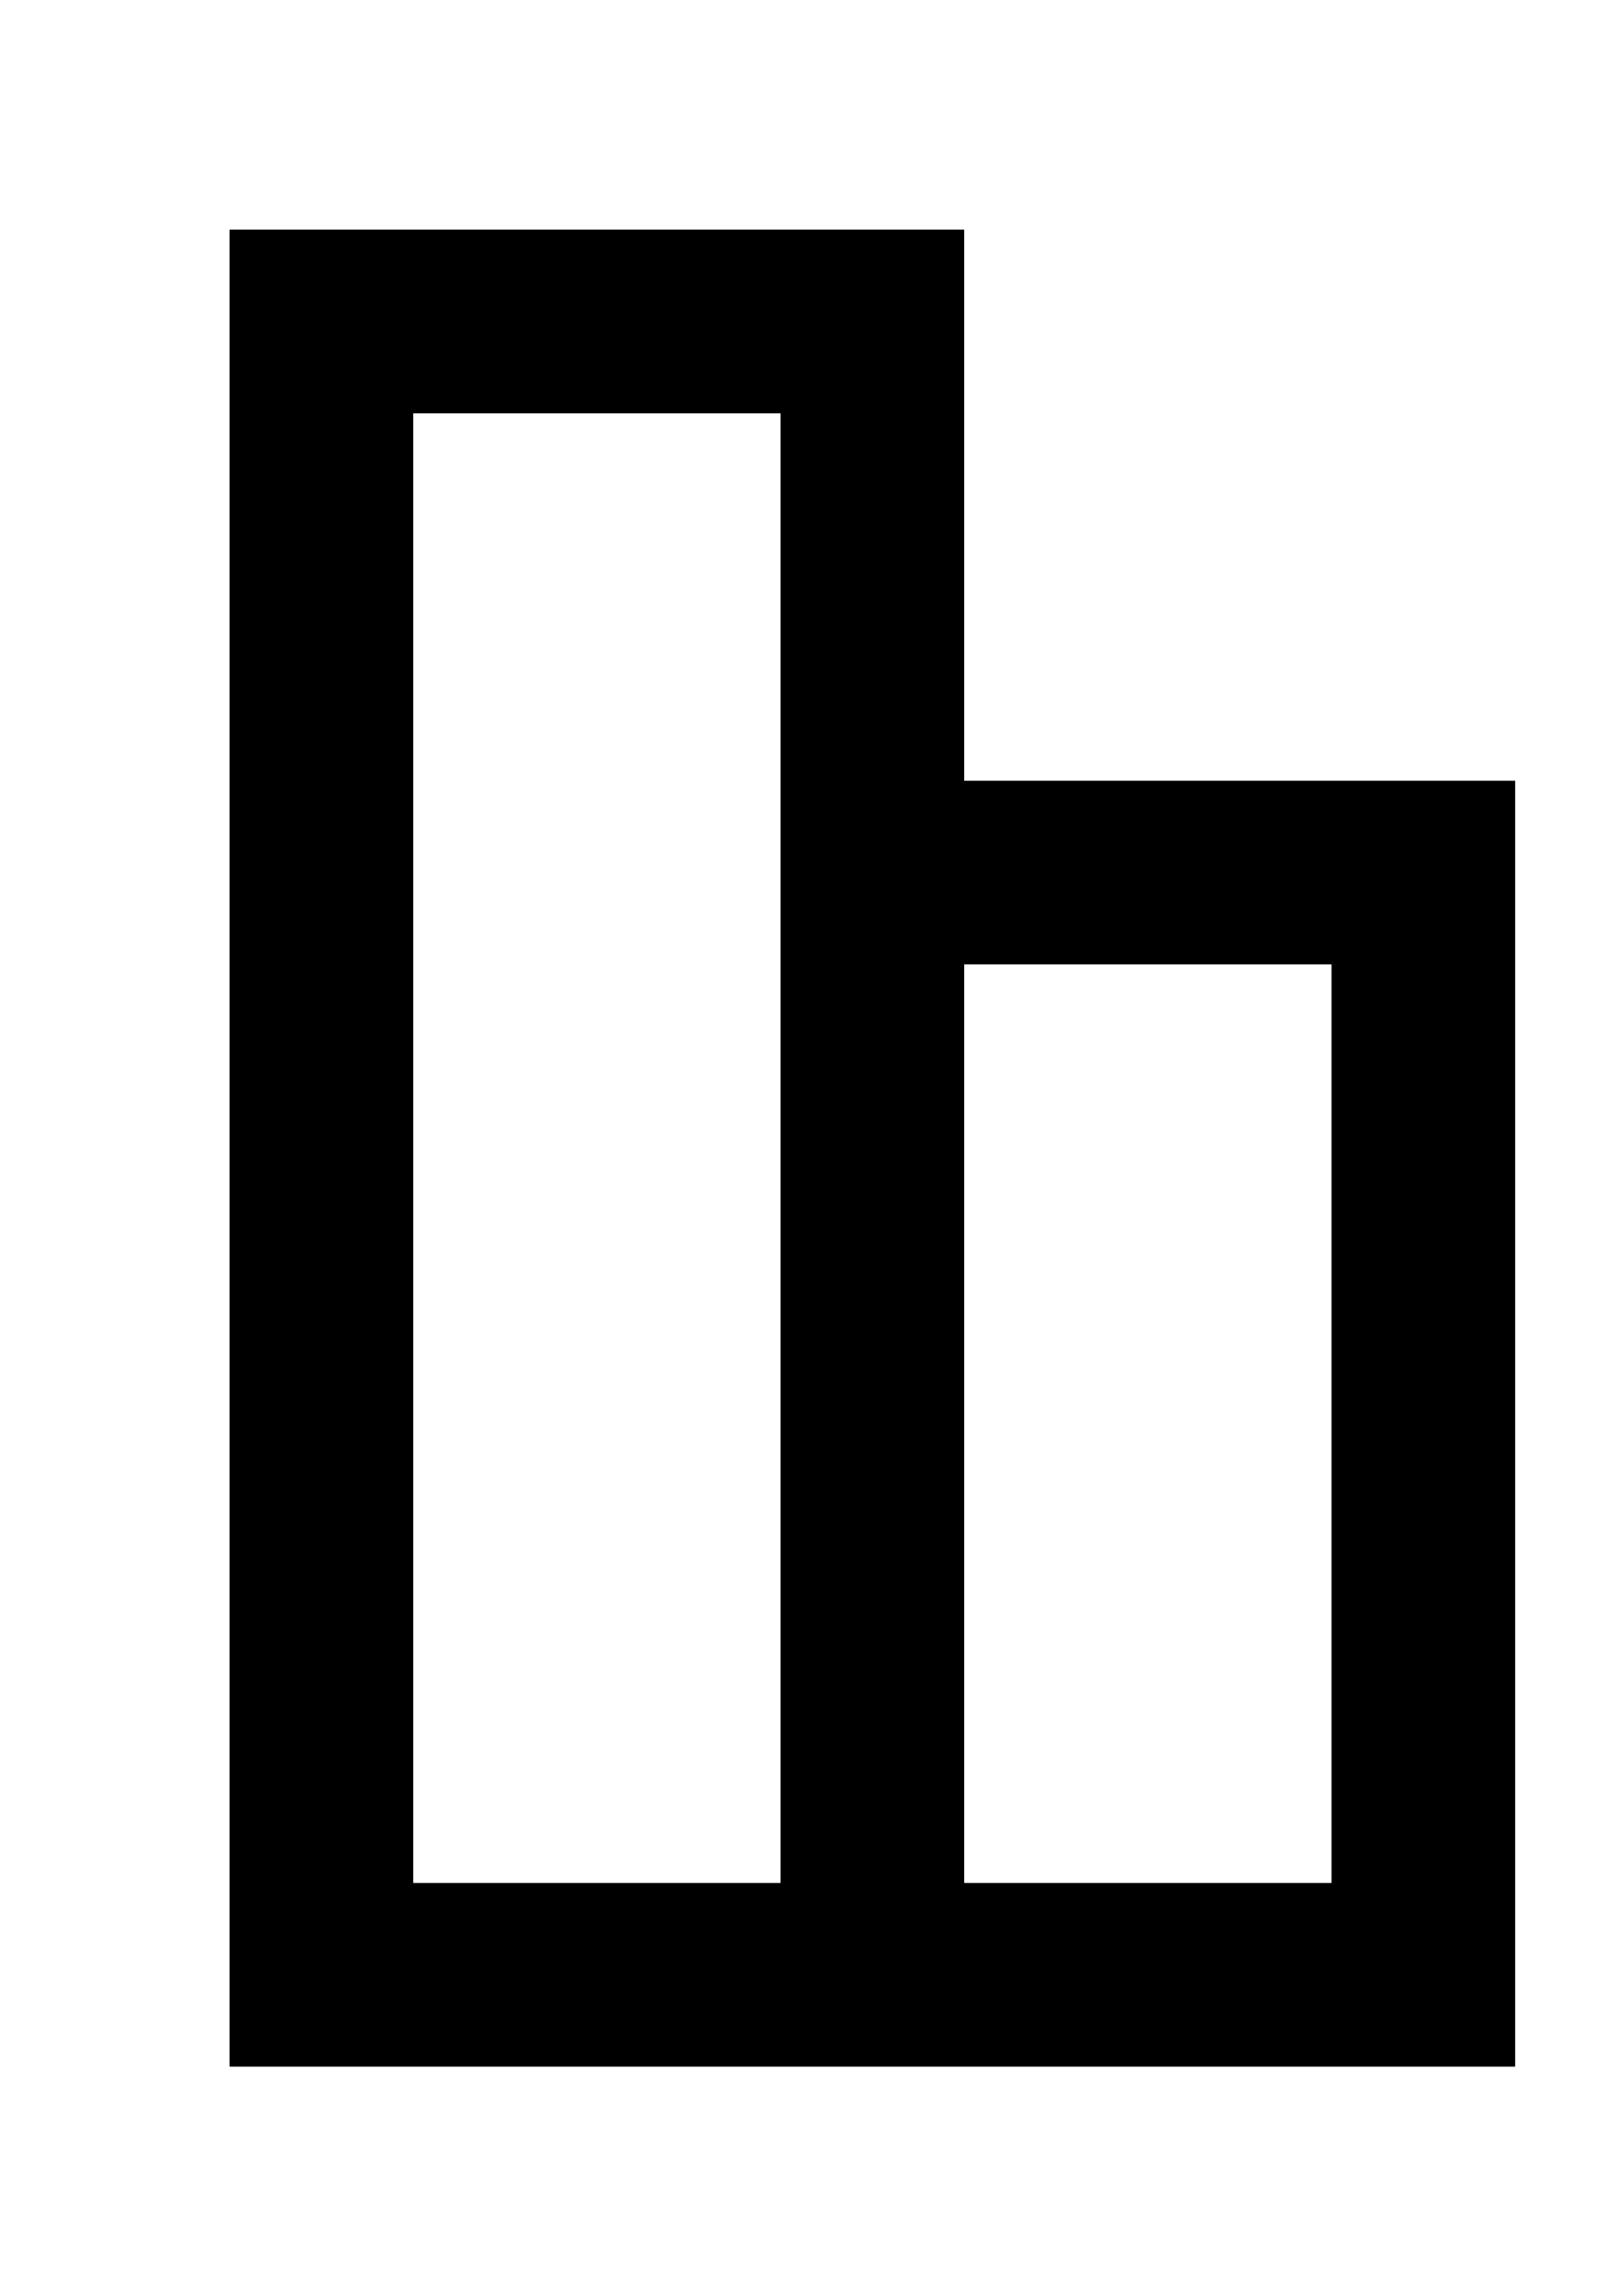<!-- Generated by IcoMoon.io -->
<svg version="1.1" xmlns="http://www.w3.org/2000/svg" width="28" height="40" viewBox="0 0 28 40">
<title>mp-object_alignment-2</title>
<path d="M16.8 32.8v-16h6.4v16h-6.4zM7.2 32.8v-25.6h6.4v25.6h-6.4zM26.4 13.6h-9.6v-9.6h-12.8v32h22.4v-22.4z"></path>
</svg>
